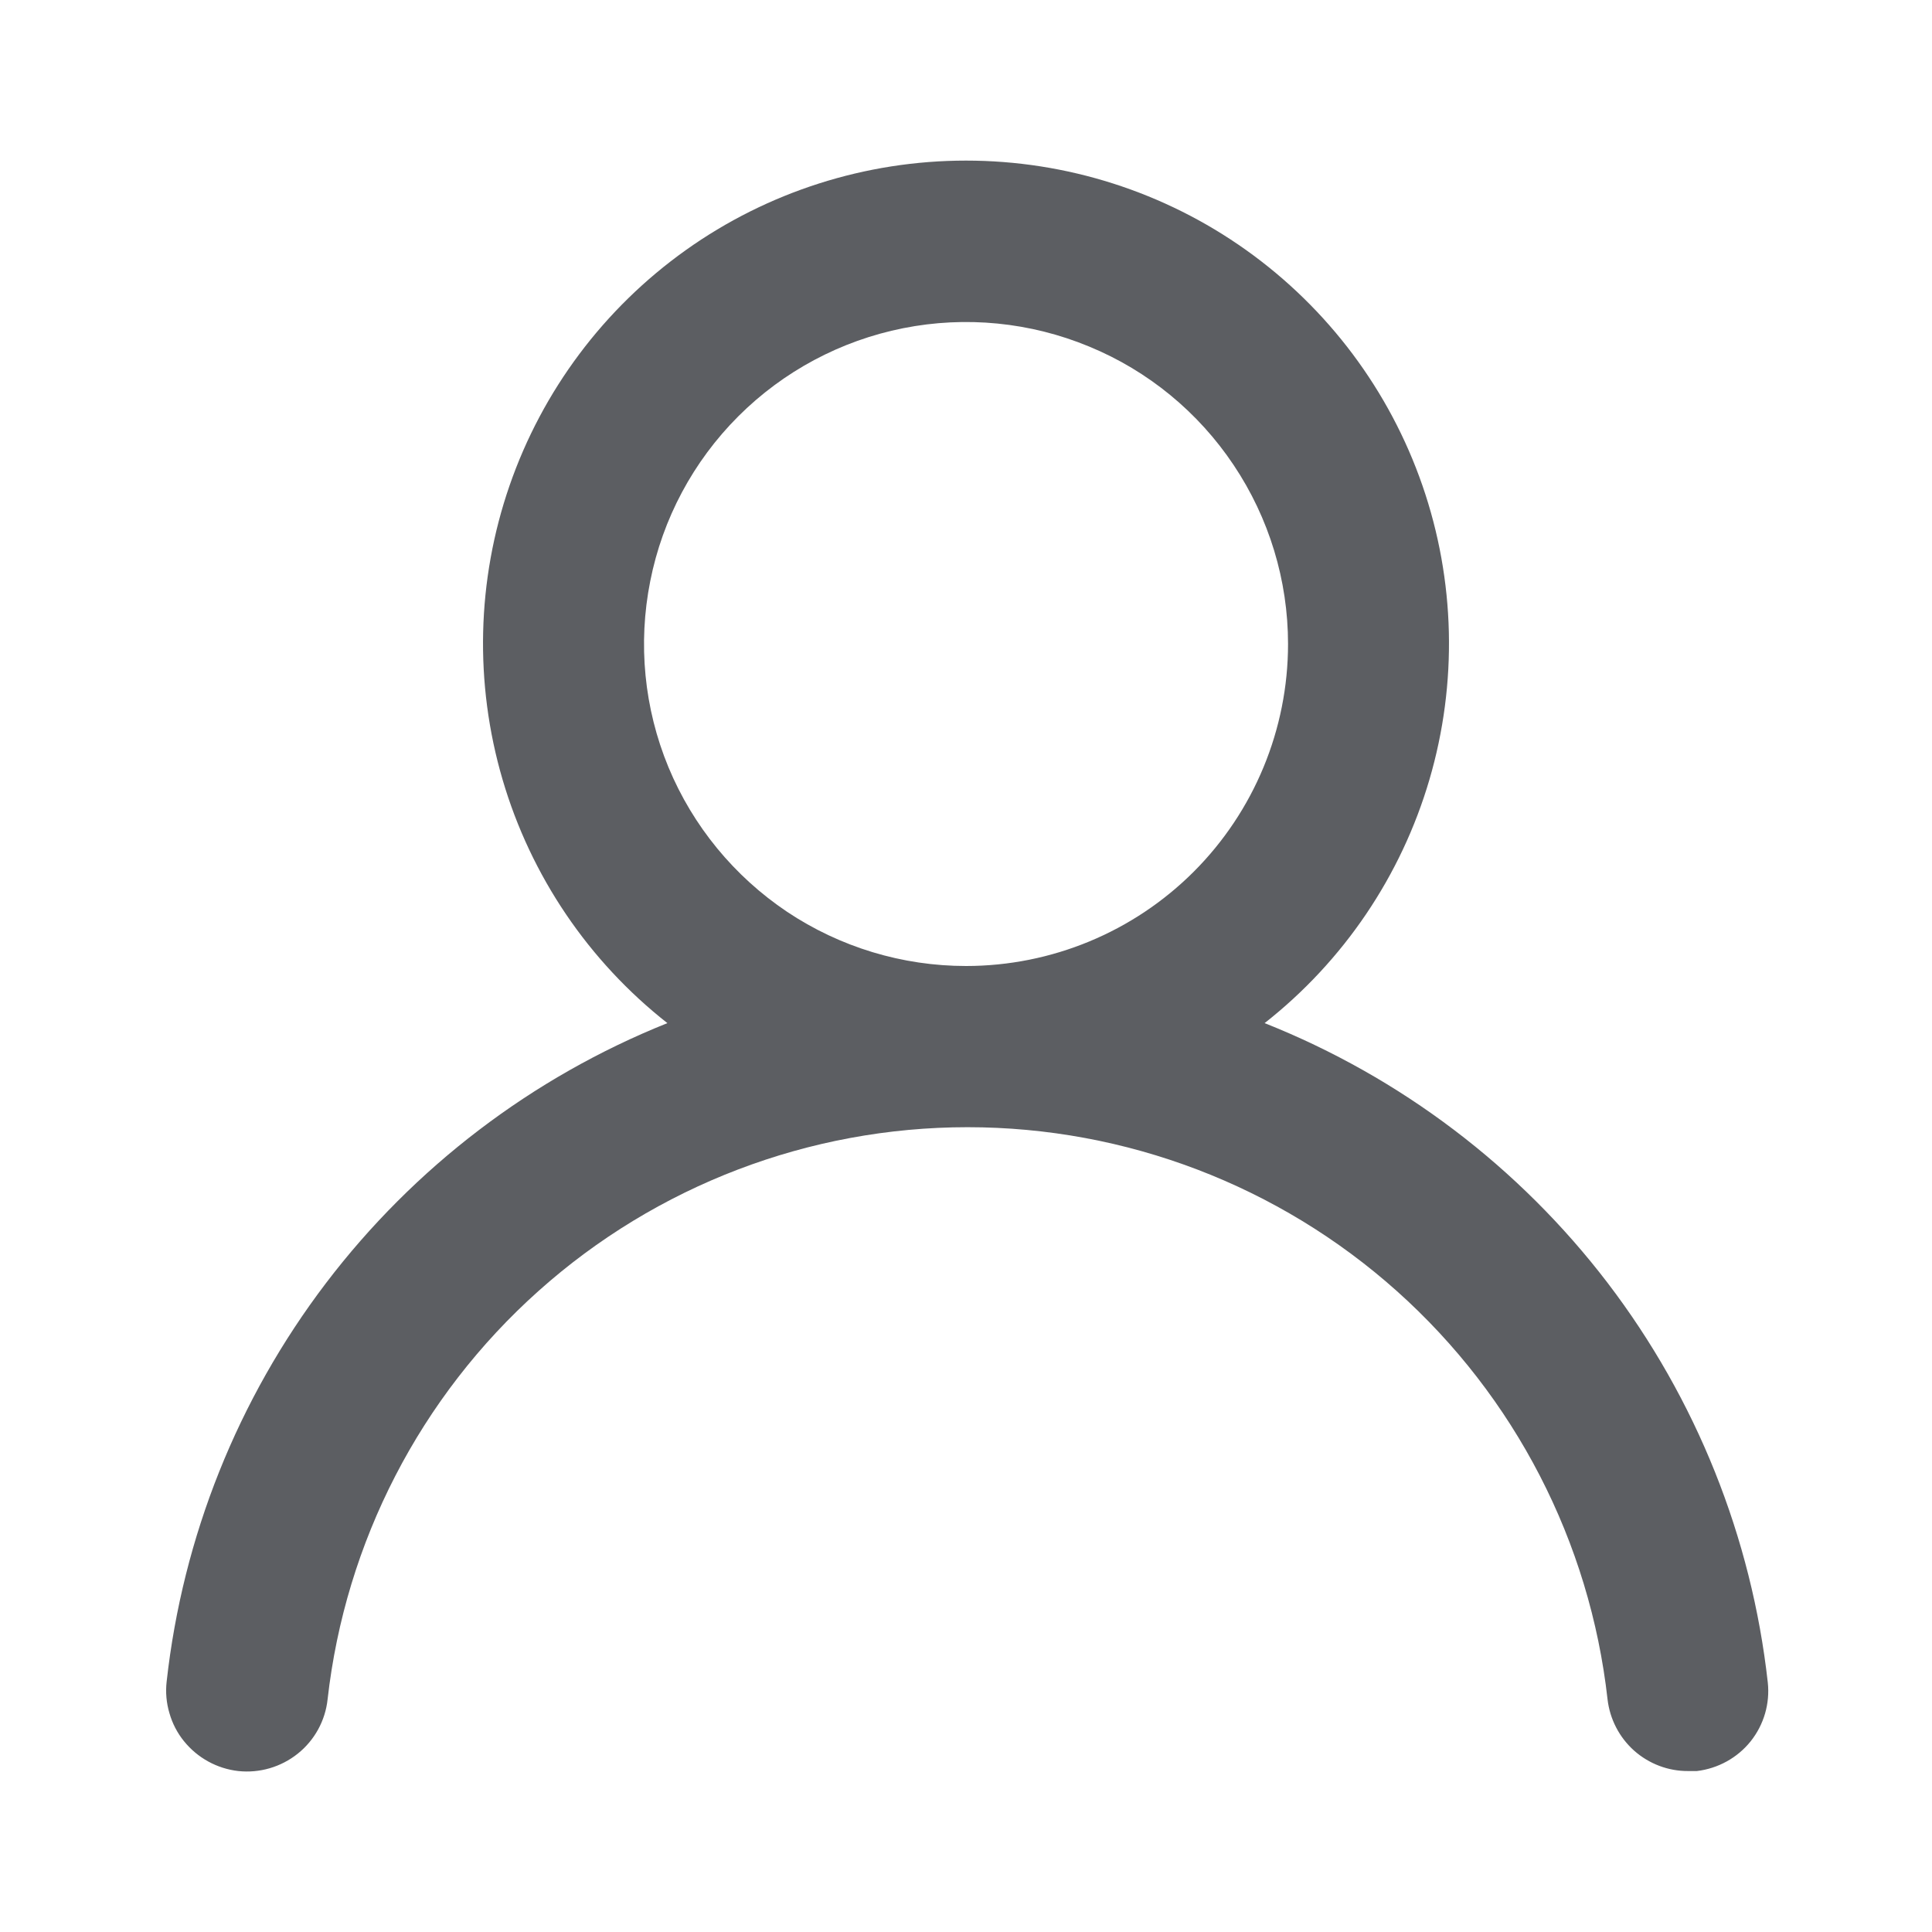 <svg width="16" height="16" viewBox="0 0 16 16" fill="none" xmlns="http://www.w3.org/2000/svg">
<path d="M10.473 8.473C11.127 7.959 11.604 7.254 11.838 6.456C12.072 5.658 12.052 4.807 11.78 4.021C11.508 3.235 10.998 2.554 10.32 2.071C9.643 1.589 8.832 1.33 8 1.33C7.168 1.33 6.357 1.589 5.68 2.071C5.002 2.554 4.492 3.235 4.22 4.021C3.948 4.807 3.928 5.658 4.162 6.456C4.396 7.254 4.873 7.959 5.527 8.473C4.407 8.922 3.43 9.666 2.699 10.627C1.969 11.587 1.513 12.727 1.38 13.927C1.37 14.014 1.378 14.103 1.403 14.187C1.427 14.272 1.468 14.351 1.523 14.419C1.635 14.558 1.797 14.647 1.973 14.667C2.15 14.686 2.327 14.634 2.466 14.523C2.605 14.412 2.694 14.25 2.713 14.073C2.86 12.77 3.481 11.566 4.459 10.692C5.436 9.818 6.702 9.335 8.013 9.335C9.325 9.335 10.59 9.818 11.568 10.692C12.546 11.566 13.167 12.77 13.313 14.073C13.332 14.237 13.41 14.388 13.533 14.498C13.656 14.607 13.815 14.668 13.98 14.667H14.053C14.228 14.646 14.388 14.558 14.498 14.421C14.608 14.283 14.659 14.108 14.64 13.933C14.506 12.731 14.048 11.587 13.314 10.625C12.58 9.664 11.598 8.92 10.473 8.473ZM8 8C7.473 8 6.957 7.844 6.518 7.551C6.08 7.257 5.738 6.841 5.536 6.354C5.334 5.866 5.282 5.33 5.385 4.813C5.487 4.296 5.741 3.821 6.114 3.448C6.487 3.075 6.962 2.821 7.48 2.718C7.997 2.615 8.533 2.668 9.02 2.87C9.508 3.071 9.924 3.413 10.217 3.852C10.51 4.29 10.667 4.806 10.667 5.333C10.667 6.04 10.386 6.719 9.886 7.219C9.386 7.719 8.707 8 8 8Z" fill="#5C5E62"/>
</svg>
